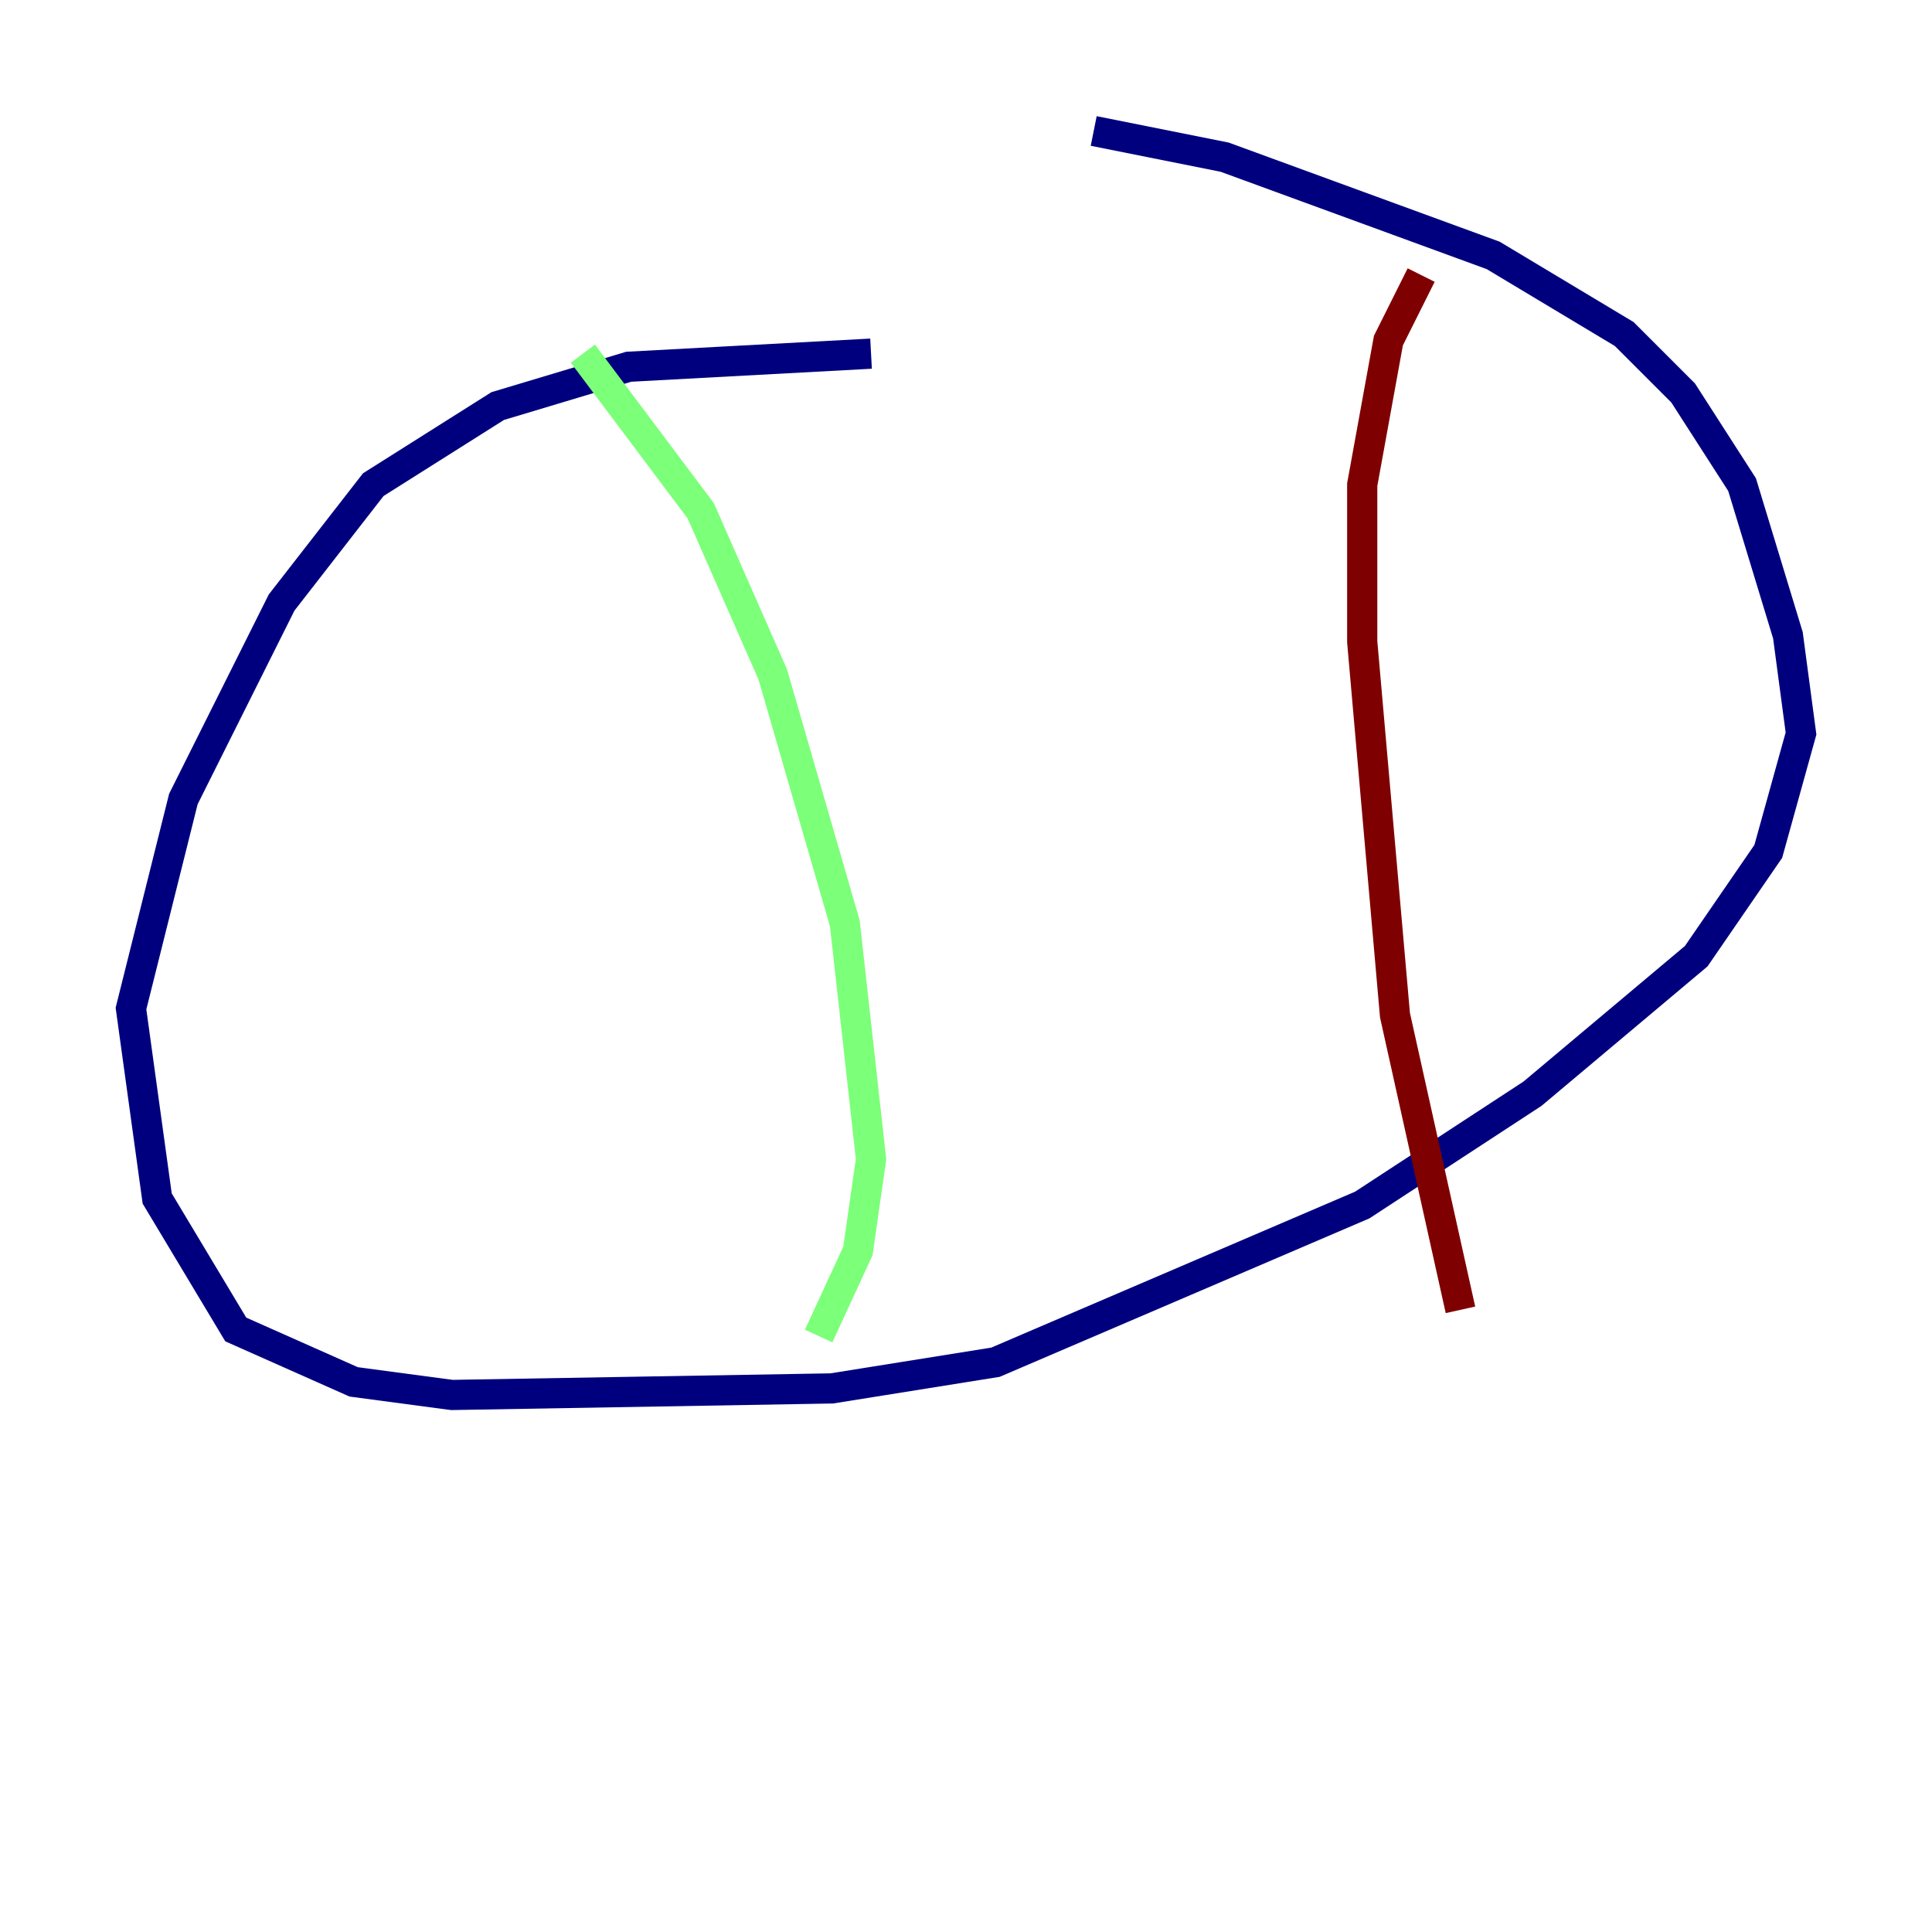 <?xml version="1.0" encoding="utf-8" ?>
<svg baseProfile="tiny" height="128" version="1.2" viewBox="0,0,128,128" width="128" xmlns="http://www.w3.org/2000/svg" xmlns:ev="http://www.w3.org/2001/xml-events" xmlns:xlink="http://www.w3.org/1999/xlink"><defs /><polyline fill="none" points="57.709,23.43 41.654,24.298 32.976,26.902 24.732,32.108 18.658,39.919 12.149,52.936 8.678,66.82 10.414,79.403 15.62,88.081 23.43,91.552 29.939,92.42 55.105,91.986 65.953,90.251 90.251,79.837 101.532,72.461 112.38,63.349 117.153,56.407 119.322,48.597 118.454,42.088 115.417,32.108 111.512,26.034 107.607,22.129 98.929,16.922 81.139,10.414 72.461,8.678" stroke="#00007f" stroke-width="2" /><polyline fill="none" points="38.617,23.43 46.427,33.844 51.2,44.691 55.973,61.18 57.709,76.8 56.841,82.875 54.237,88.515" stroke="#7cff79" stroke-width="2" /><polyline fill="none" points="94.156,18.224 91.986,22.563 90.251,32.108 90.251,42.522 92.42,67.254 96.759,86.78" stroke="#7f0000" stroke-width="2" /></svg>